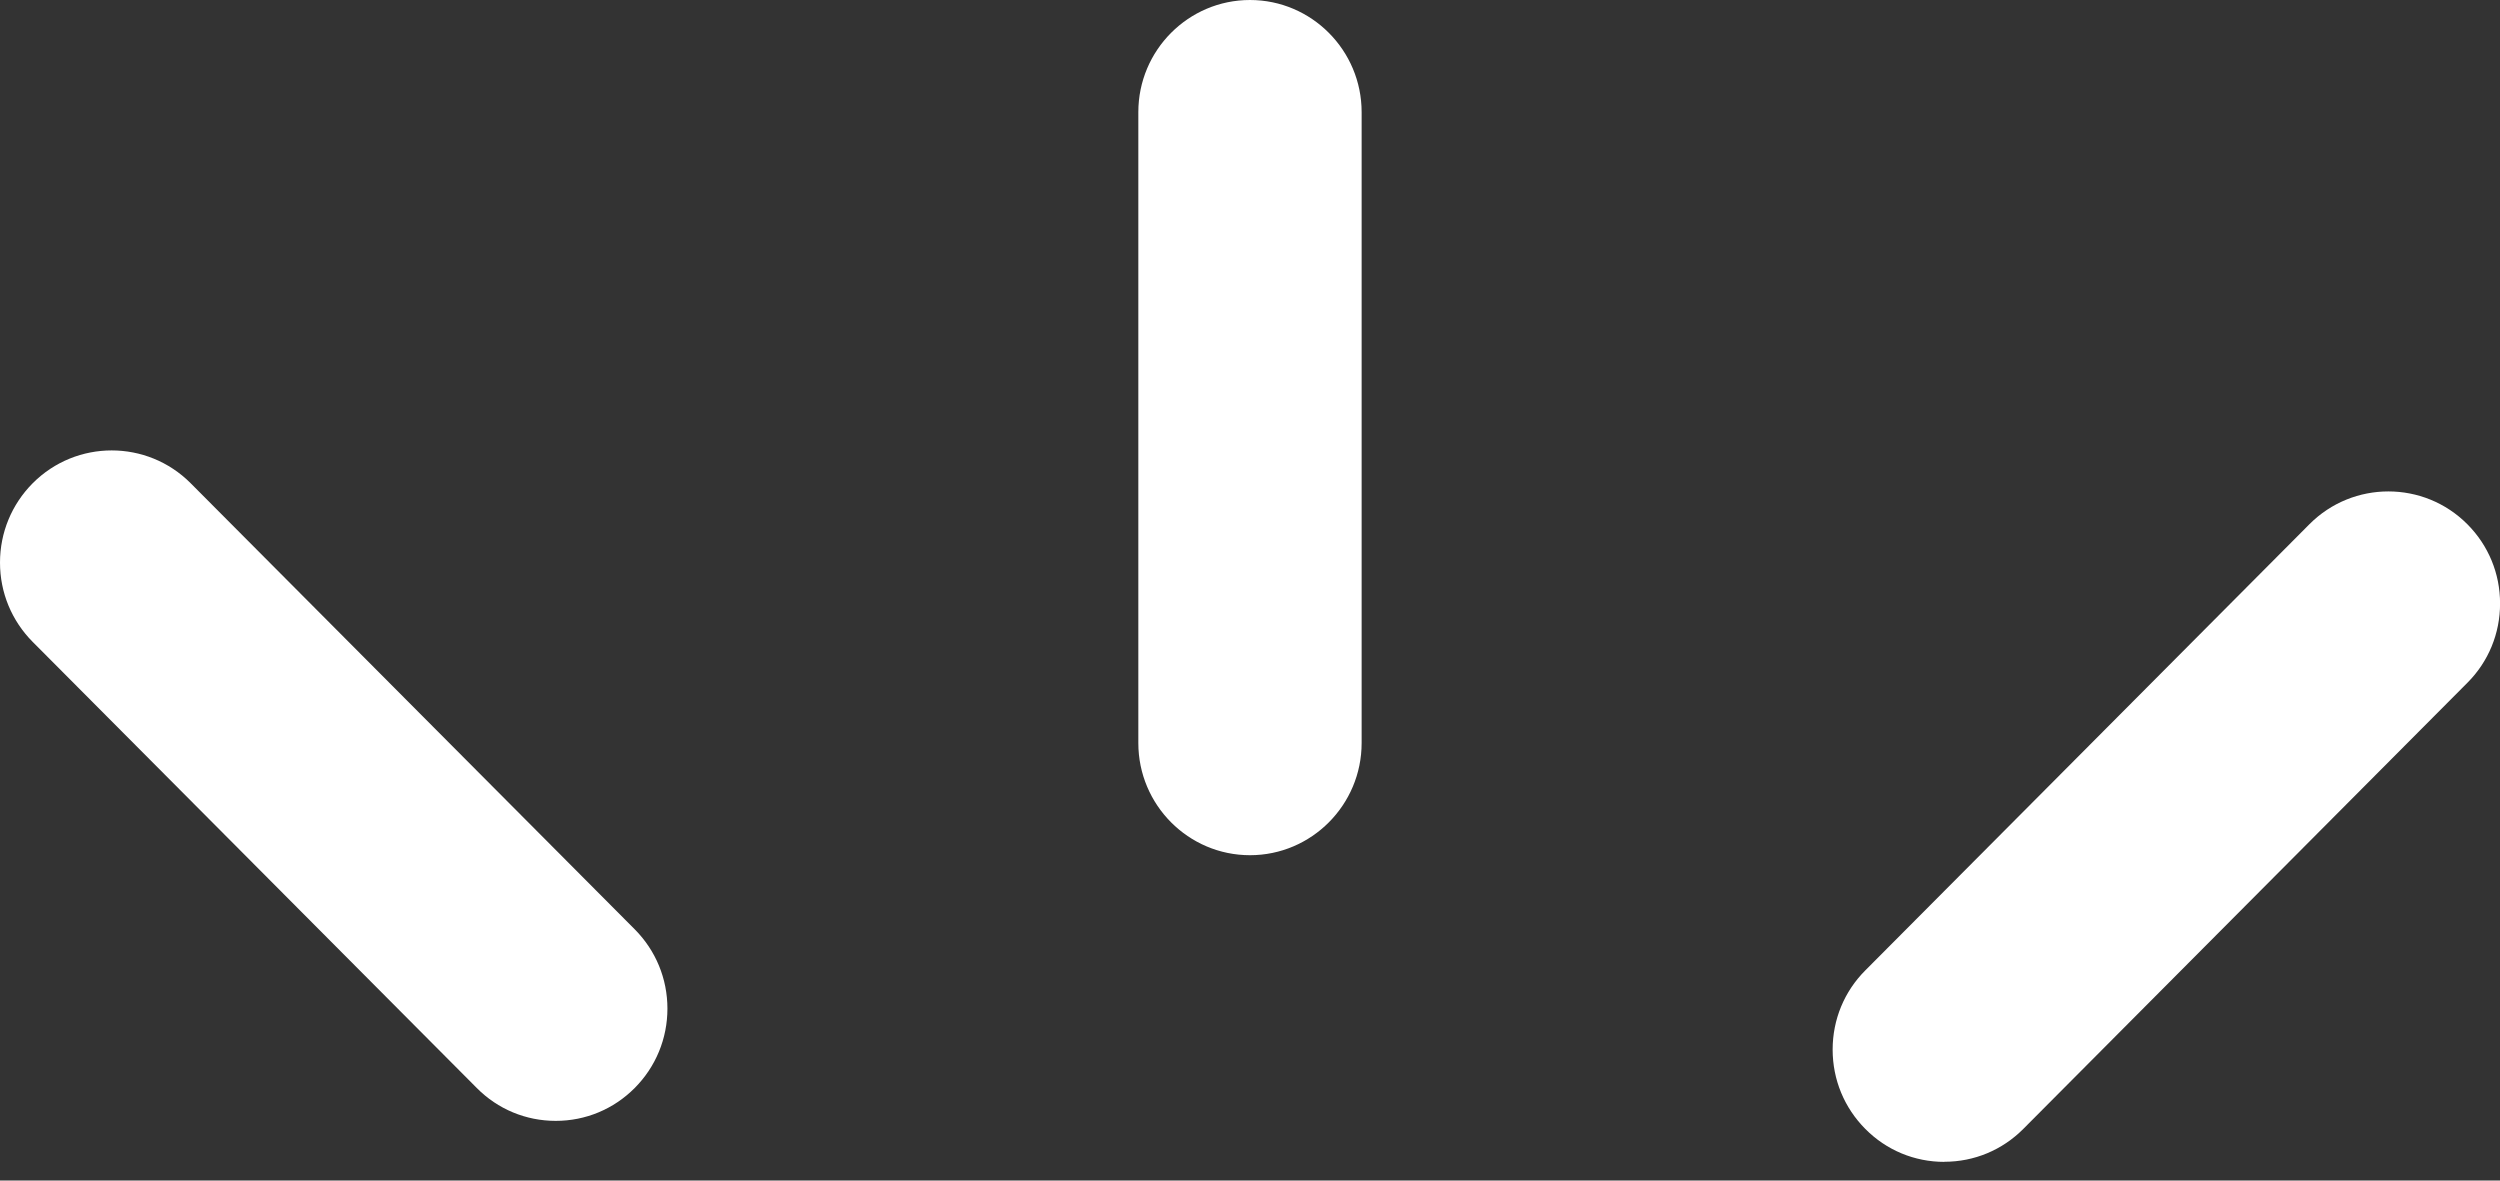 <svg width="72" height="34" viewBox="0 0 72 34" fill="none" xmlns="http://www.w3.org/2000/svg">
<rect x="0" y="0" width="72" height="34" fill="#333333" stroke="none"/>
<path d="M36 23.806C34.677 23.806 33.602 22.729 33.602 21.397V3.231C33.602 1.902 34.674 0.821 36 0.821C37.325 0.821 38.398 1.899 38.398 3.231V21.399C38.398 22.729 37.325 23.809 36 23.809V23.806Z" fill="white"/>
<path d="M36 24.63C34.225 24.63 32.784 23.18 32.784 21.399V3.23C32.784 1.447 34.227 0 36 0C37.772 0 39.215 1.45 39.215 3.23V21.399C39.215 23.18 37.772 24.63 36 24.63V24.63ZM36 1.647C35.129 1.647 34.421 2.358 34.421 3.233V21.399C34.421 22.274 35.129 22.985 36 22.985C36.871 22.985 37.578 22.274 37.578 21.399V3.23C37.578 2.355 36.871 1.645 36 1.645V1.647Z" fill="white"/>
<path d="M16.004 31.457C15.391 31.457 14.778 31.221 14.308 30.752L1.522 17.905C0.585 16.965 0.585 15.439 1.522 14.5C2.46 13.558 3.977 13.558 4.912 14.5L17.7 27.347C18.637 28.286 18.637 29.813 17.7 30.752C17.233 31.221 16.62 31.457 16.004 31.457V31.457Z" fill="white"/>
<path d="M16.004 32.281C15.146 32.281 14.336 31.945 13.731 31.334L0.942 18.487C0.335 17.876 0 17.065 0 16.203C0 15.341 0.335 14.528 0.942 13.917C2.197 12.657 4.237 12.657 5.491 13.917L18.28 26.764C18.887 27.375 19.222 28.186 19.222 29.048C19.222 29.91 18.887 30.724 18.28 31.334C17.672 31.945 16.865 32.281 16.006 32.281H16.004ZM3.216 14.617C2.812 14.617 2.409 14.771 2.099 15.082C1.801 15.382 1.637 15.78 1.637 16.203C1.637 16.627 1.801 17.024 2.099 17.322L14.888 30.169C15.483 30.767 16.523 30.77 17.118 30.169C17.416 29.869 17.58 29.471 17.58 29.048C17.58 28.625 17.416 28.227 17.118 27.929L4.332 15.082C4.025 14.774 3.619 14.617 3.216 14.617Z" fill="white"/>
<path d="M55.996 32.638C55.383 32.638 54.77 32.402 54.3 31.933C53.362 30.991 53.362 29.467 54.3 28.528L67.088 15.68C68.025 14.739 69.543 14.739 70.477 15.68C71.415 16.622 71.415 18.146 70.477 19.085L57.689 31.933C57.222 32.402 56.609 32.638 55.993 32.638H55.996Z" fill="white"/>
<path d="M55.996 33.462C55.138 33.462 54.328 33.126 53.723 32.515C53.115 31.904 52.78 31.093 52.78 30.229C52.78 29.364 53.115 28.553 53.723 27.945L66.511 15.098C67.765 13.838 69.806 13.838 71.06 15.098C71.668 15.708 72.002 16.519 72.002 17.381C72.002 18.244 71.668 19.057 71.06 19.665L58.272 32.512C57.664 33.123 56.857 33.459 55.998 33.459L55.996 33.462ZM68.784 15.801C68.381 15.801 67.977 15.955 67.668 16.265L54.88 29.113C54.581 29.413 54.417 29.81 54.417 30.231C54.417 30.652 54.581 31.052 54.88 31.352C55.475 31.95 56.514 31.953 57.109 31.352L69.898 18.505C70.197 18.205 70.36 17.807 70.36 17.384C70.36 16.96 70.197 16.563 69.898 16.263C69.591 15.955 69.185 15.798 68.782 15.798L68.784 15.801Z" fill="white"/>
</svg>
